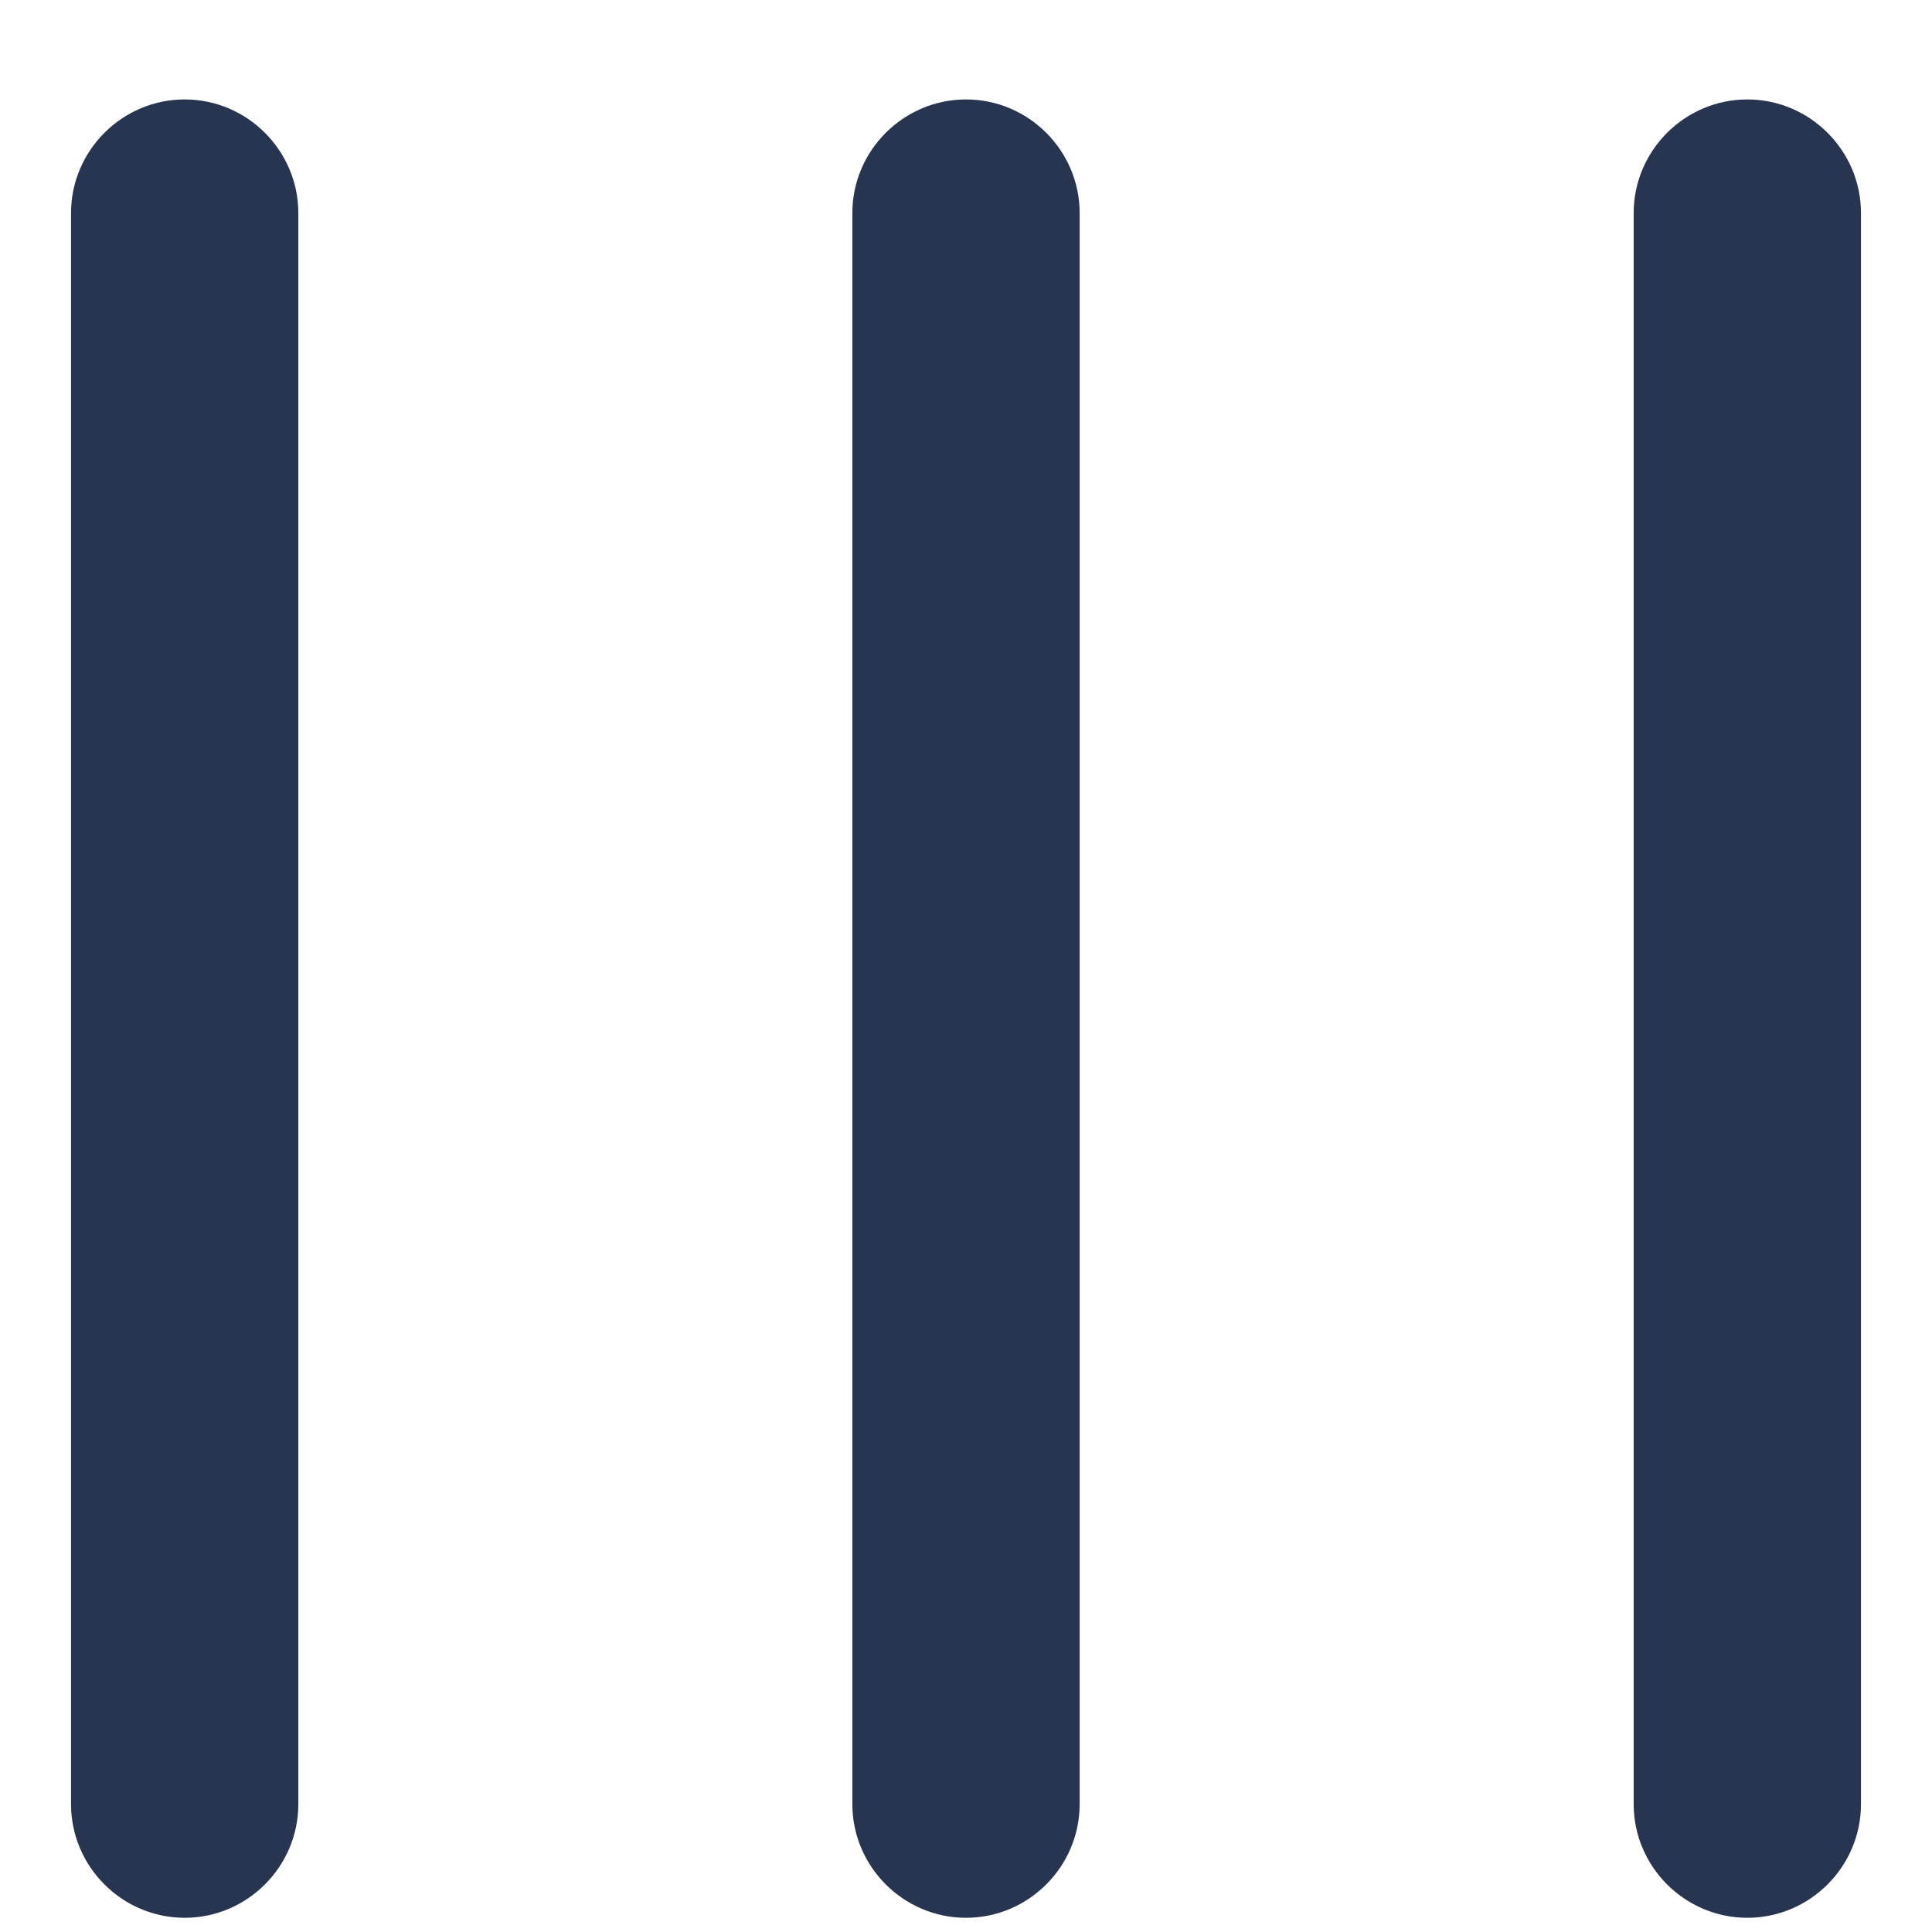 <?xml version="1.0" standalone="no"?><!DOCTYPE svg PUBLIC "-//W3C//DTD SVG 1.1//EN" "http://www.w3.org/Graphics/SVG/1.1/DTD/svg11.dtd"><svg t="1548743870859" class="icon" style="" viewBox="0 0 1024 1024" version="1.1" xmlns="http://www.w3.org/2000/svg" p-id="2650" xmlns:xlink="http://www.w3.org/1999/xlink" width="200" height="200"><defs><style type="text/css"></style></defs><path d="M451.765 956.235v-843.294c0-33.129 27.106-60.235 60.235-60.235s60.235 27.106 60.235 60.235v843.294c0 33.129-27.106 60.235-60.235 60.235s-60.235-27.106-60.235-60.235z m414.118 0v-843.294c0-33.129 27.106-60.235 60.235-60.235s60.235 27.106 60.235 60.235v843.294c0 33.129-27.106 60.235-60.235 60.235s-60.235-27.106-60.235-60.235z m-707.765-843.294v843.294c0 33.129-27.106 60.235-60.235 60.235s-60.235-27.106-60.235-60.235v-843.294c0-33.129 27.106-60.235 60.235-60.235s60.235 27.106 60.235 60.235z" fill="#283550" p-id="2651"></path></svg>